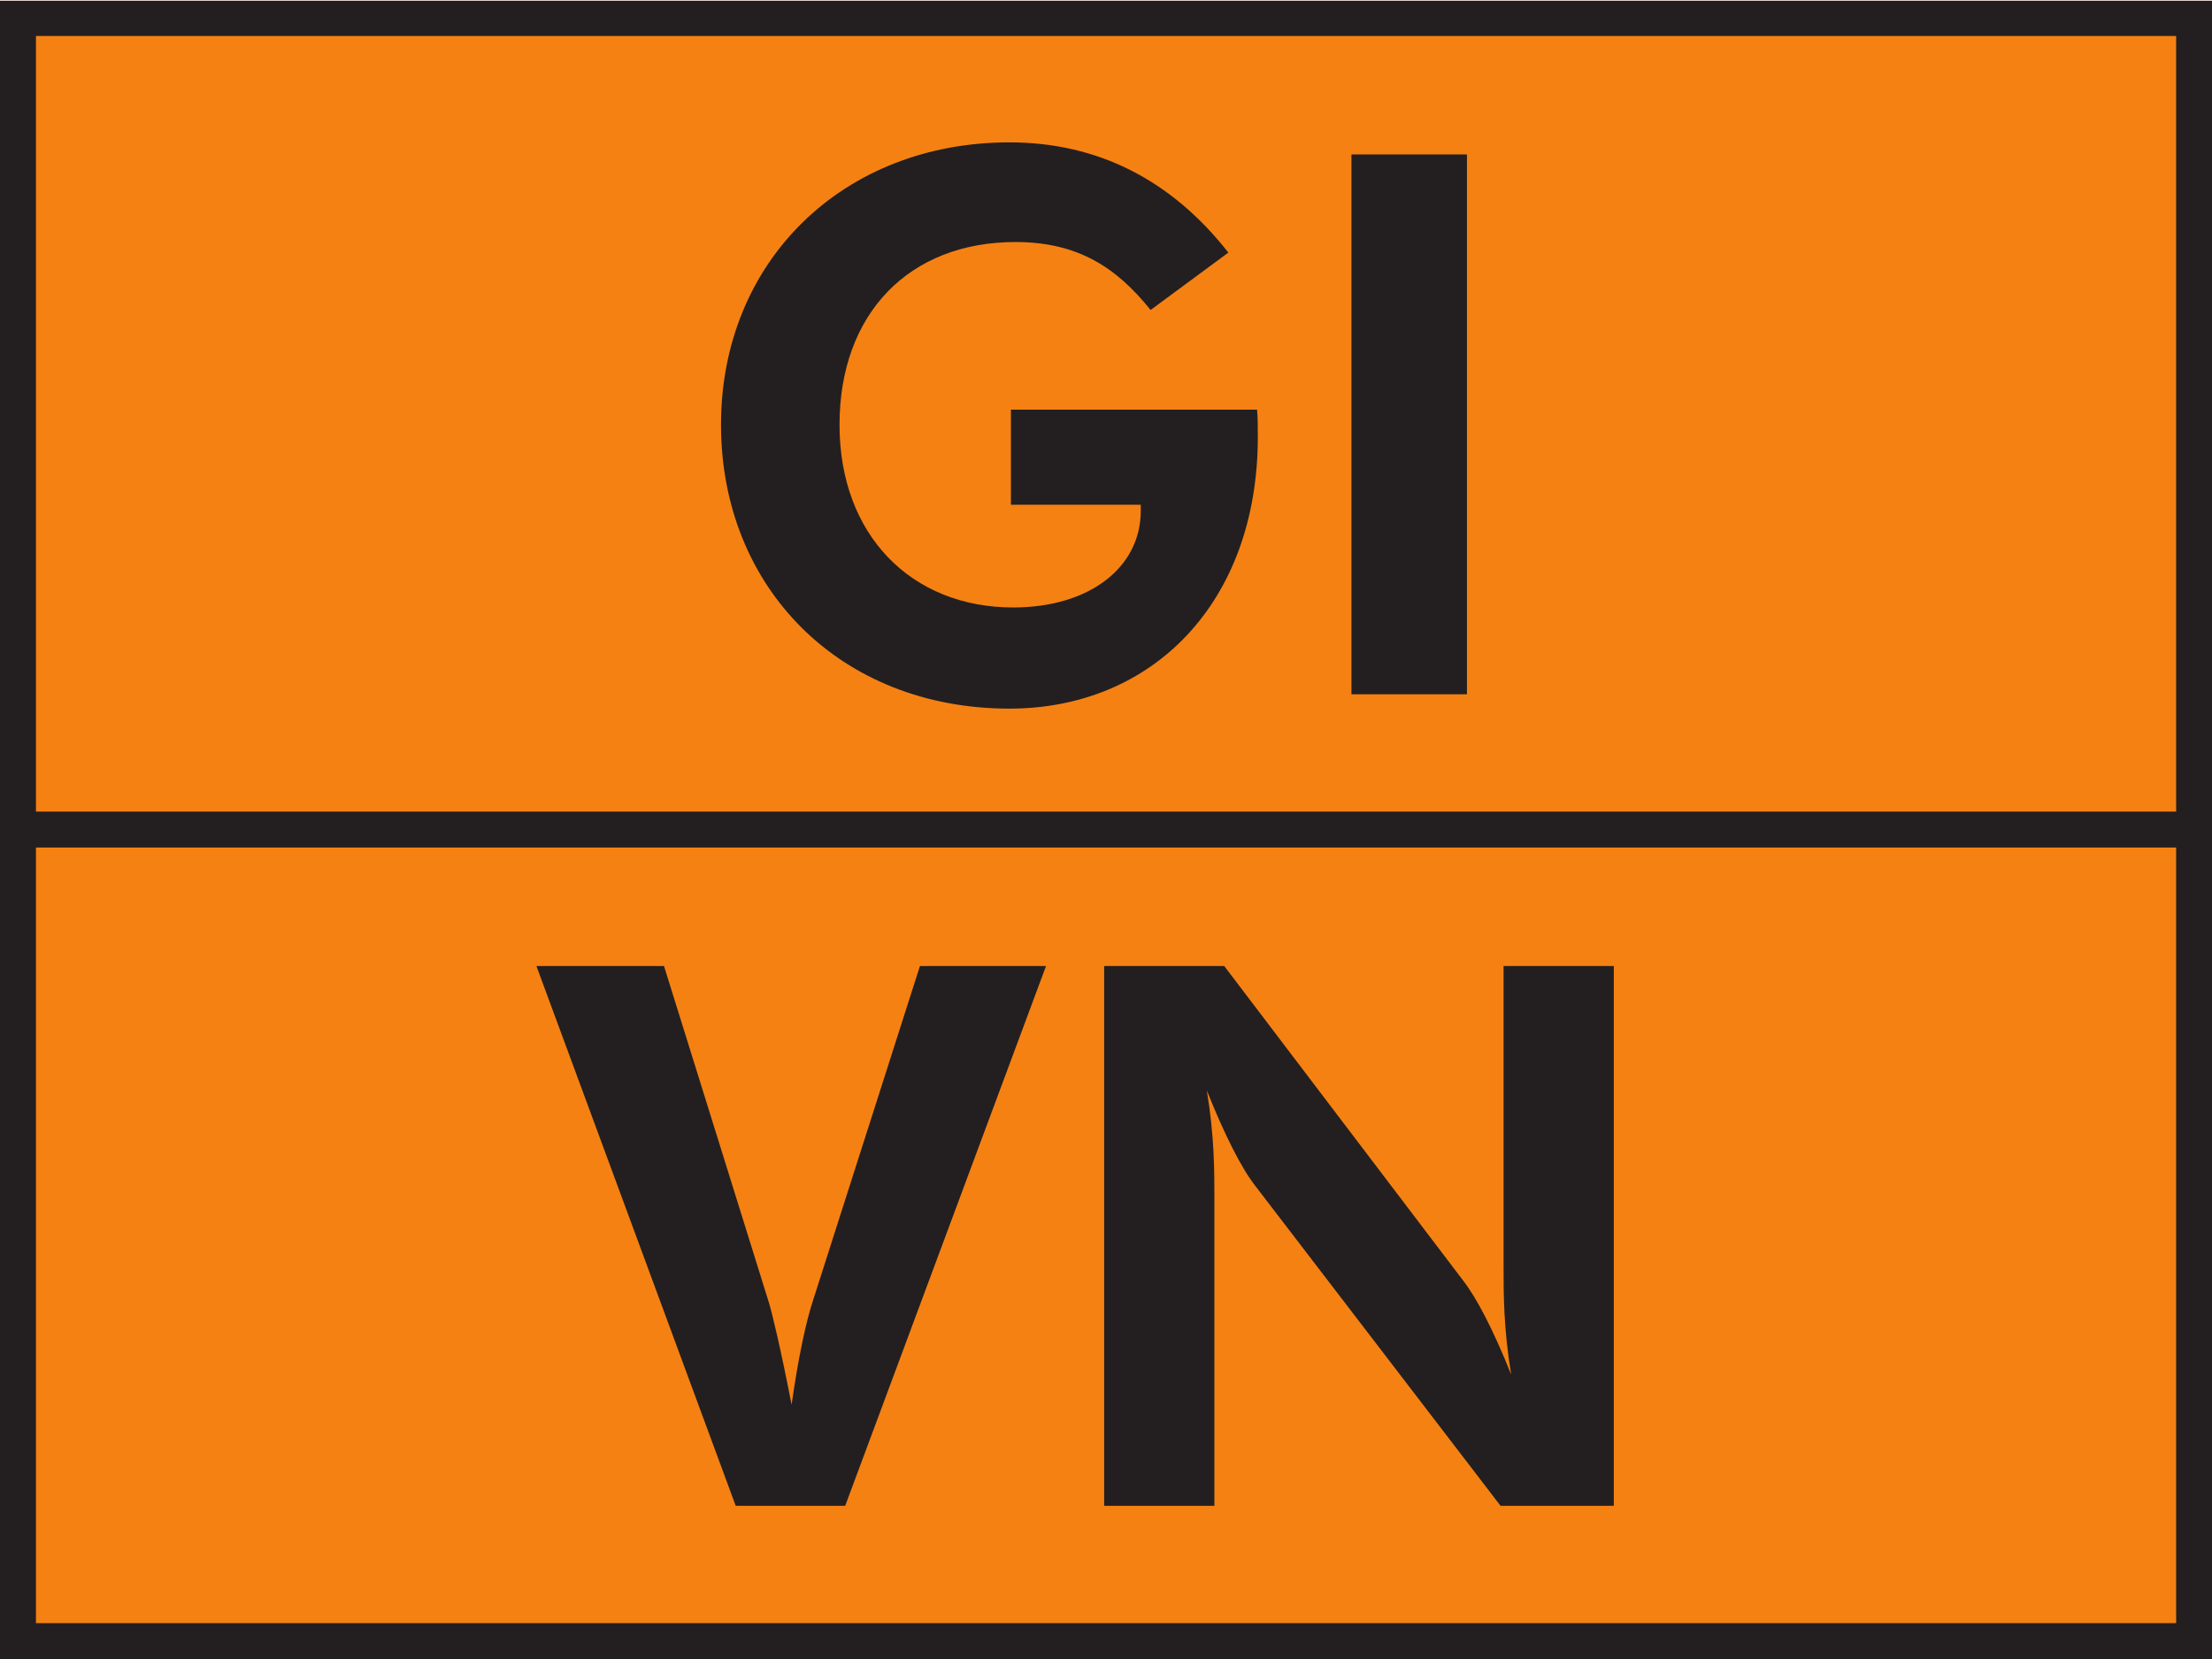 <?xml version="1.0" encoding="UTF-8" standalone="no"?>
<!-- Created with Inkscape (http://www.inkscape.org/) -->

<svg
   xmlns:dc="http://purl.org/dc/elements/1.1/"
   xmlns:cc="http://creativecommons.org/ns#"
   xmlns:rdf="http://www.w3.org/1999/02/22-rdf-syntax-ns#"
   xmlns:svg="http://www.w3.org/2000/svg"
   xmlns="http://www.w3.org/2000/svg"
   version="1.1"
   width="70.863"
   height="53.15"
   id="svg2"
   xml:space="preserve"><defs
     id="defs6"><clipPath
       id="clipPath18"><path
         d="m 0,0 566.934,0 0,425 L 0,425 0,0 z"
         id="path20" /></clipPath></defs><g
     transform="matrix(1.25,0,0,-1.25,0,53.15)"
     id="g10"><g
       transform="scale(0.1,0.1)"
       id="g12"><g
         id="g14"><g
           clip-path="url(#clipPath18)"
           id="g16"><path
             d="m 0,0 566.934,0 0,425.195 L 0,425.195 0,0 z"
             id="path22"
             style="fill:#f58113;fill-opacity:1;fill-rule:nonzero;stroke:none" /><path
             d="m 9.215,9.211 0,198.777 548.5,0 0,-198.777 -548.5,0 z m 0,406.769 548.5,0 0,-198.777 -548.5,0 0,198.777 z M 0,425.195 0,0 l 566.934,0 0,425.195 -566.934,0"
             id="path24"
             style="fill:#231f20;fill-opacity:1;fill-rule:nonzero;stroke:none" /><path
             d="m 137.473,177.629 32.699,0 26.898,-86.301 c 0.774,-2.519 2.903,-11.223 5.805,-26.125 1.738,12.188 3.68,21.289 5.609,27.094 l 27.286,85.332 32.316,0 -51.477,-138.352 -28.054,0 -51.082,138.352"
             id="path26"
             style="fill:#231f20;fill-opacity:1;fill-rule:nonzero;stroke:none" /><path
             d="m 282.984,177.629 30.766,0 61.145,-80.5 c 3.484,-4.445 7.742,-12.578 12.39,-24.18 -1.941,11.797 -1.941,20.703 -1.941,27.274 l 0,77.406 28.25,0 0,-138.352 -29.024,0 -62.89,82.039 c -3.477,4.454 -7.735,12.774 -12.383,24.387 1.933,-11.613 1.933,-20.703 1.933,-27.48 l 0,-78.946 -28.246,0 0,138.352"
             id="path28"
             style="fill:#231f20;fill-opacity:1;fill-rule:nonzero;stroke:none" /><path
             d="m 322.168,320.215 c 0.195,-2.32 0.195,-4.645 0.195,-6.969 0,-42.371 -26.894,-69.656 -63.664,-69.656 -43.344,0 -73.914,30.961 -73.914,72.758 0,41.988 31.348,72.367 73.914,72.367 22.449,0 41.406,-9.481 56.113,-28.25 l -19.929,-14.707 c -8.707,10.832 -18.574,17.414 -34.633,17.414 -27.285,0 -45.09,-18.383 -45.09,-46.824 0,-28.254 18.387,-46.832 44.508,-46.832 19.547,0 32.695,10.257 32.695,24.769 0,0.582 0,0.969 0,1.551 l -33.277,0 0,24.379 63.082,0"
             id="path30"
             style="fill:#231f20;fill-opacity:1;fill-rule:nonzero;stroke:none" /><path
             d="m 346.355,247.266 29.602,0 0,138.355 -29.602,0 0,-138.355 z"
             id="path32"
             style="fill:#231f20;fill-opacity:1;fill-rule:nonzero;stroke:none" /></g></g></g></g></svg>